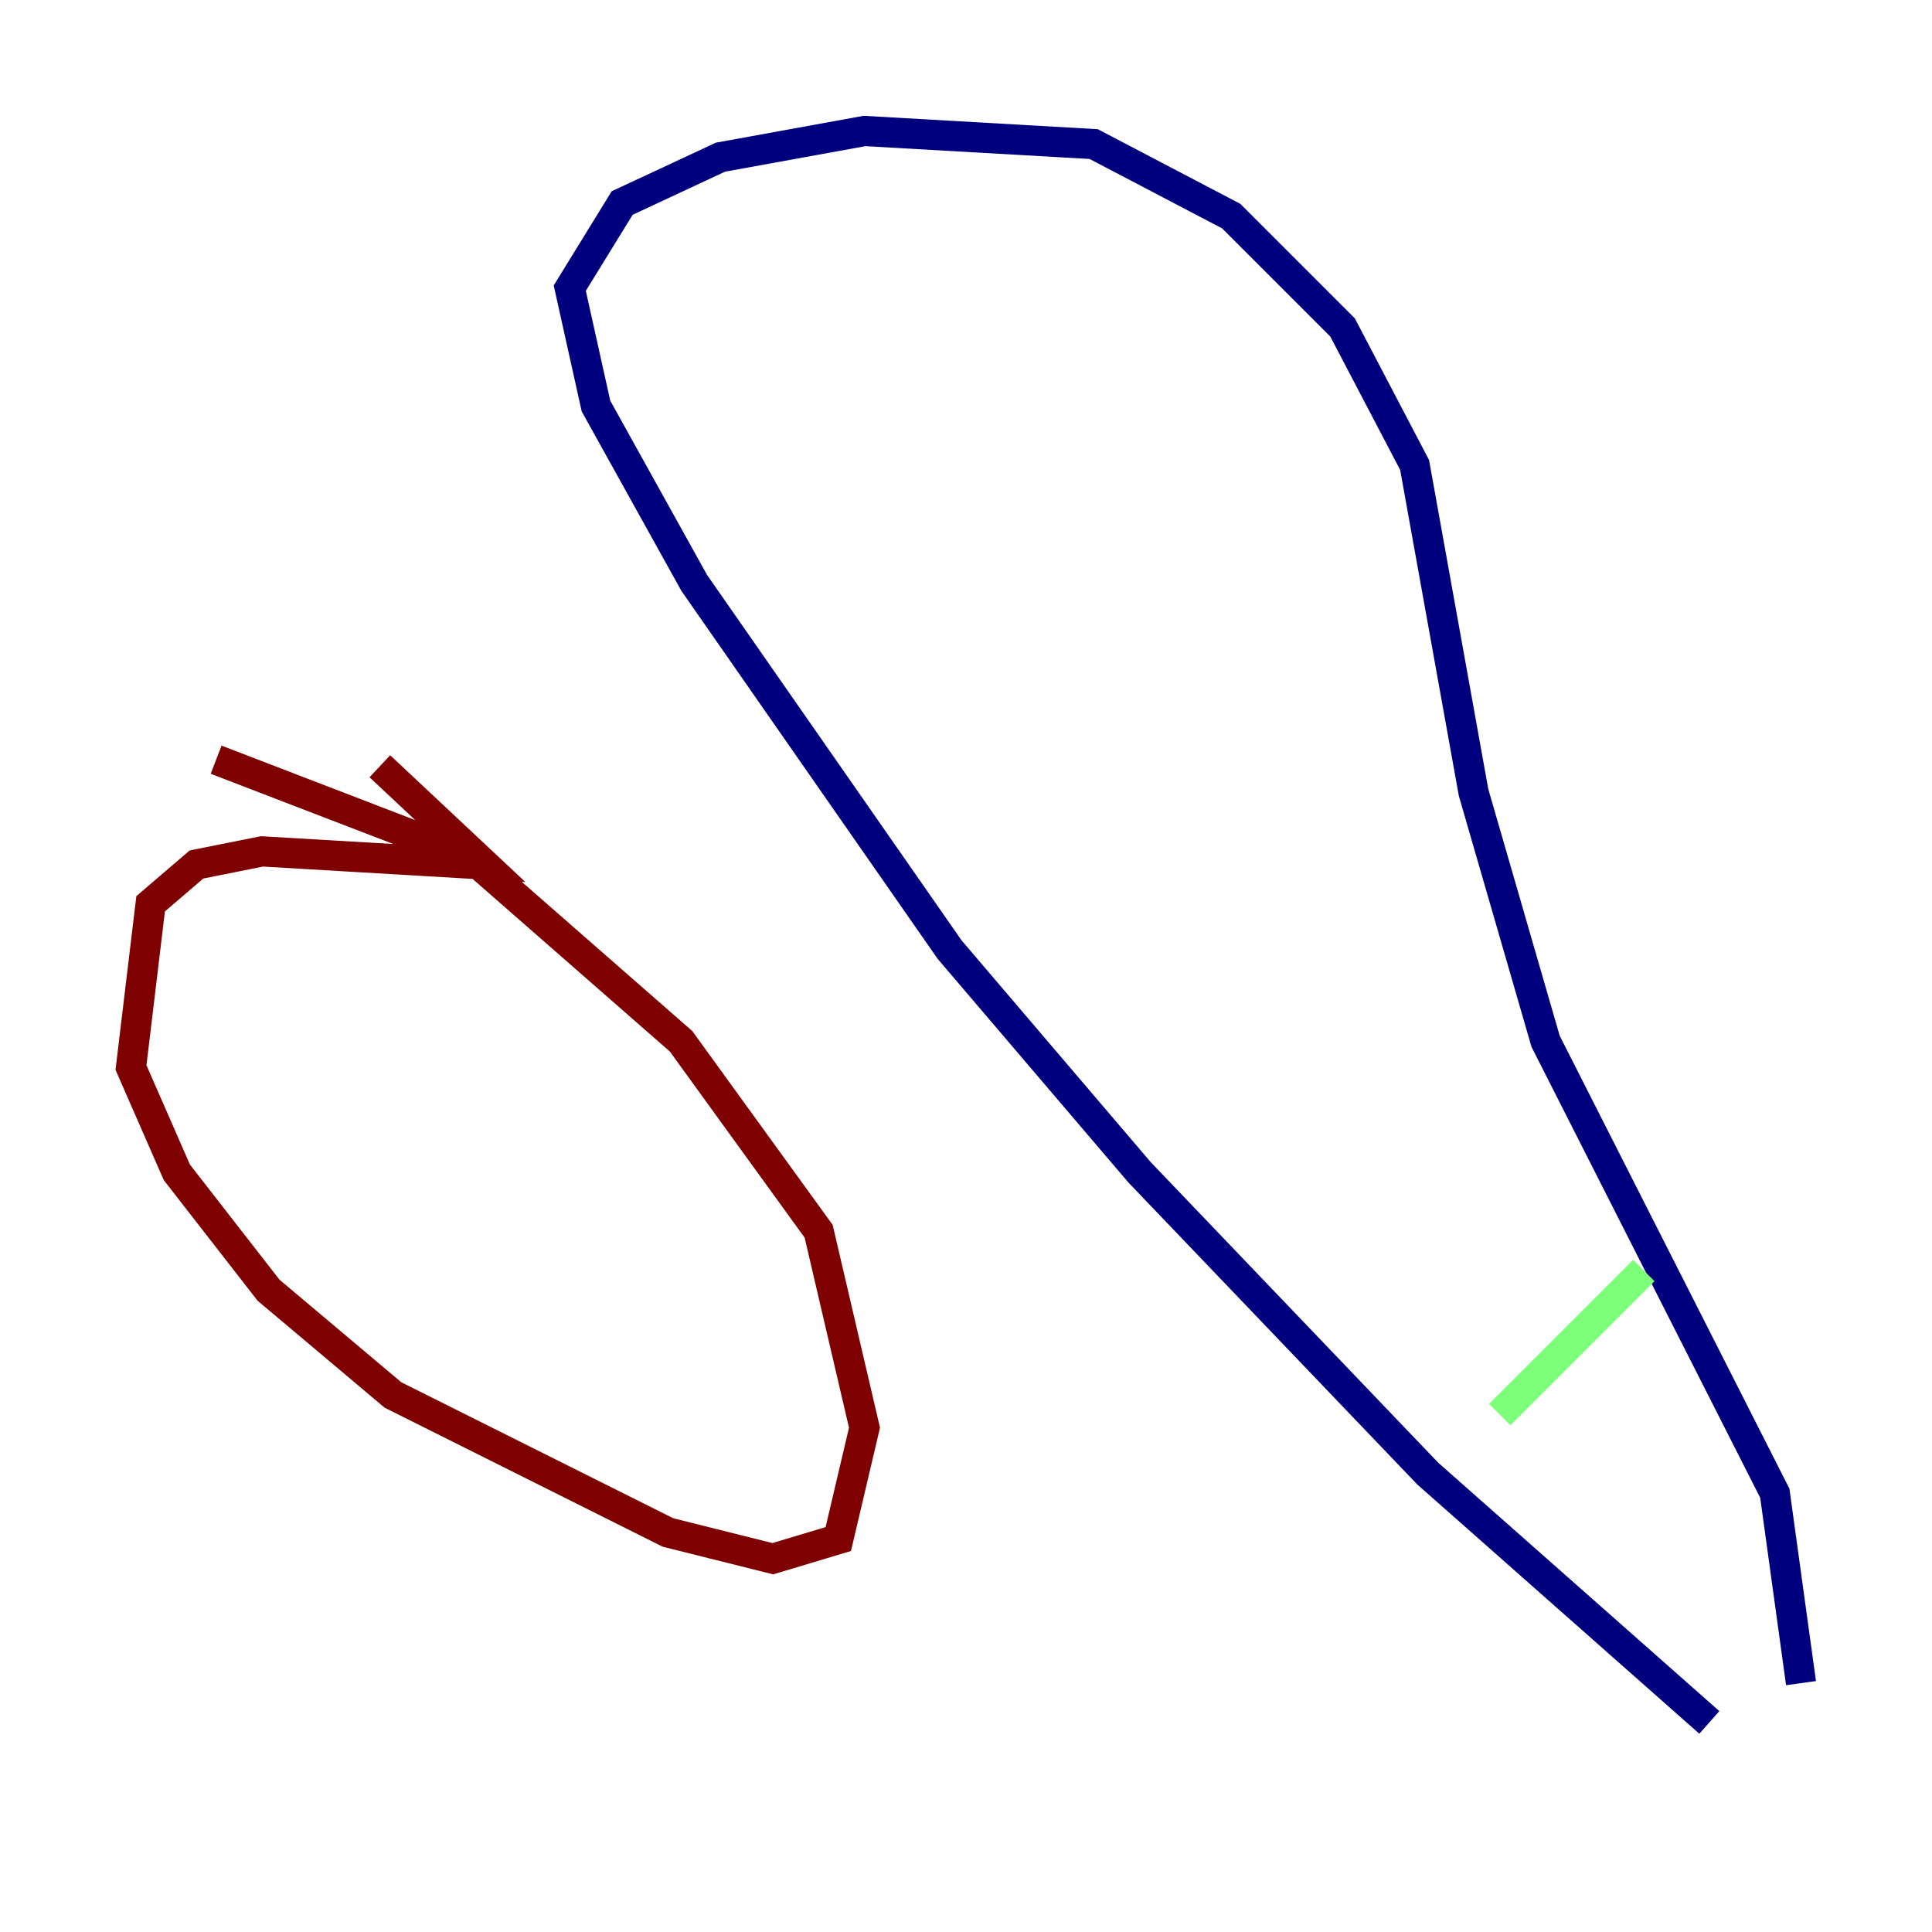 <?xml version="1.0" encoding="utf-8" ?>
<svg baseProfile="tiny" height="128" version="1.2" viewBox="0,0,128,128" width="128" xmlns="http://www.w3.org/2000/svg" xmlns:ev="http://www.w3.org/2001/xml-events" xmlns:xlink="http://www.w3.org/1999/xlink"><defs /><polyline fill="none" points="113.248,114.115 94.59,97.627 75.498,77.668 62.915,62.915 45.993,38.617 39.485,26.902 37.749,19.091 41.22,13.451 47.729,10.414 57.275,8.678 72.461,9.546 81.573,14.319 88.949,21.695 93.722,30.807 97.627,52.502 102.4,68.99 117.586,98.929 119.322,111.512" stroke="#00007f" stroke-width="2" /><polyline fill="none" points="108.909,84.176 99.363,93.722" stroke="#7cff79" stroke-width="2" /><polyline fill="none" points="25.166,50.766 32.108,57.275 17.356,56.407 13.017,57.275 9.98,59.878 8.678,70.725 11.715,77.668 17.79,85.478 26.034,92.42 44.258,101.532 51.2,103.268 55.539,101.966 57.275,94.59 54.237,81.573 45.125,68.99 31.241,56.841 14.319,50.332" stroke="#7f0000" stroke-width="2" /></svg>